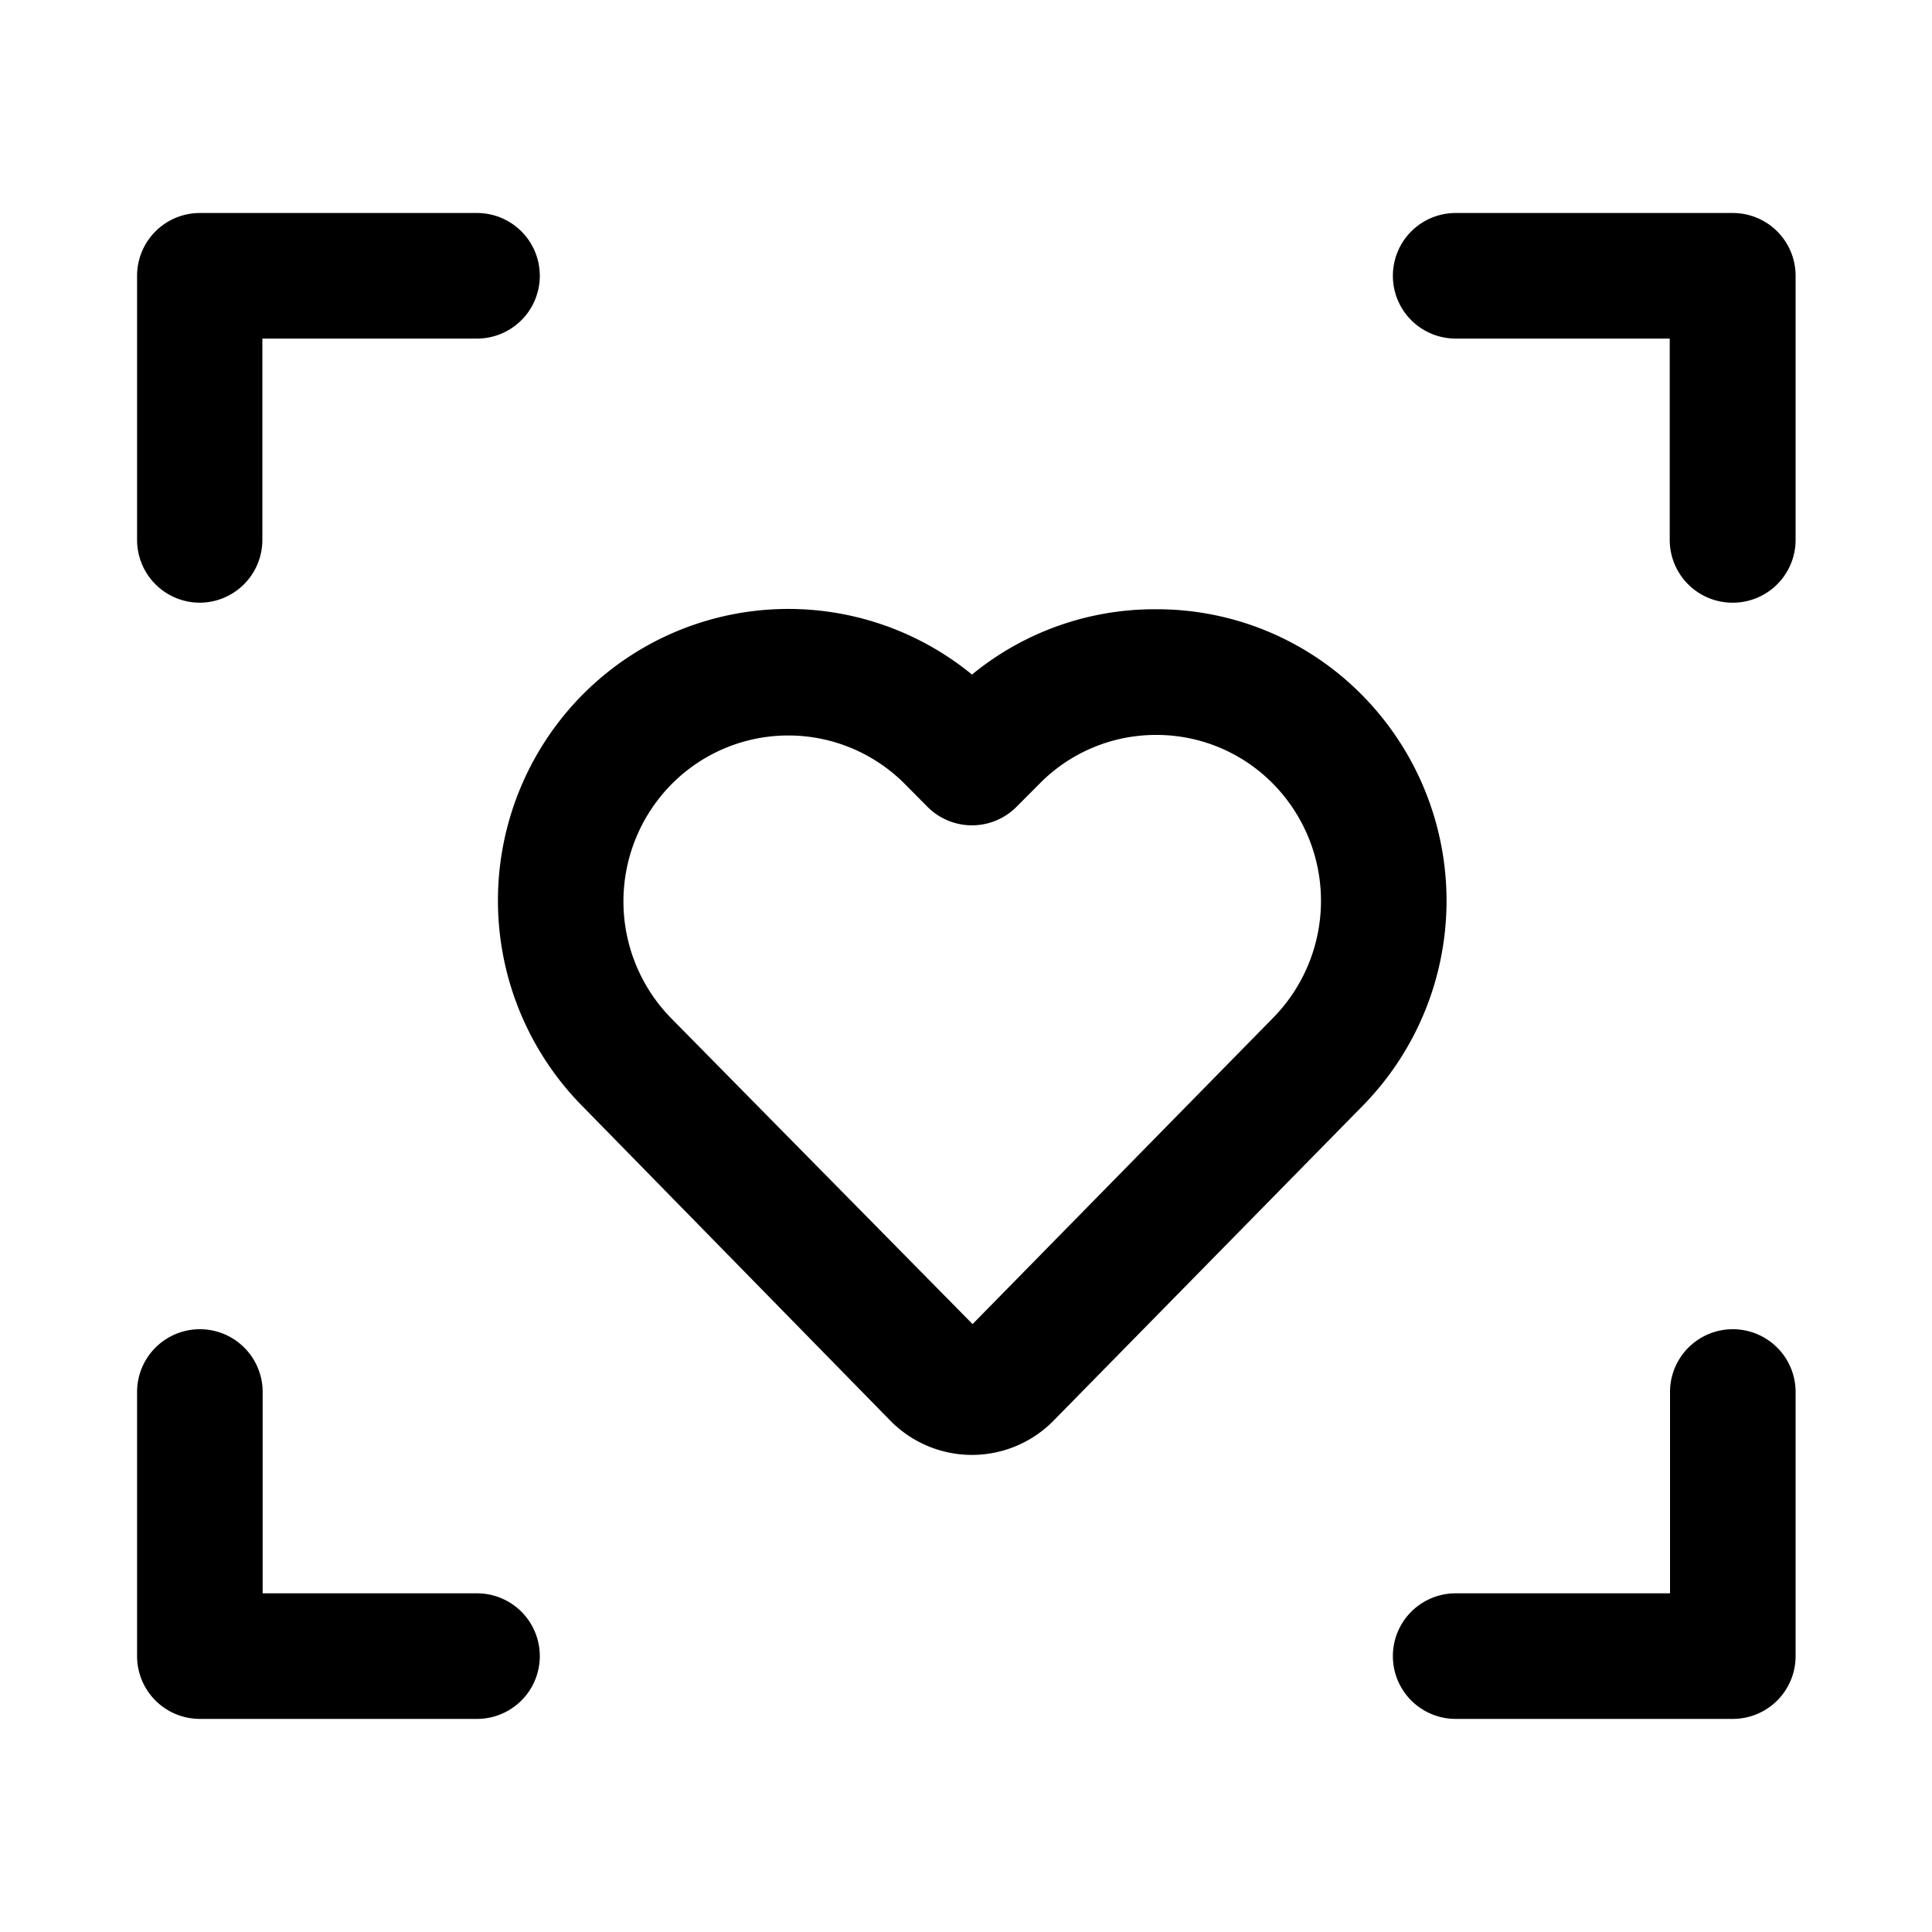 <?xml version="1.0" standalone="no"?><!DOCTYPE svg PUBLIC "-//W3C//DTD SVG 1.1//EN" "http://www.w3.org/Graphics/SVG/1.1/DTD/svg11.dtd"><svg class="icon" width="200px" height="200.00px" viewBox="0 0 1024 1024" version="1.1" xmlns="http://www.w3.org/2000/svg"><path   d="M612.762 322.918a152.678 152.678 0 0 1 109.005 45.312 155.136 155.136 0 0 1 0 218.368l-163.84 166.861-0.41 0.41a60.621 60.621 0 0 1-85.555-0.819l-163.174-166.656a155.085 155.085 0 0 1 0-218.214l0.41-0.41a153.6 153.6 0 0 1 205.978-10.24 152.474 152.474 0 0 1 97.587-34.611z m-97.28 378.88l158.976-161.997a88.474 88.474 0 0 0 0-124.672 86.579 86.579 0 0 0-61.798-25.6 86.477 86.477 0 0 0-61.44 25.6l-12.442 12.493a33.28 33.28 0 0 1-47.206 0l-12.032-12.134A87.04 87.04 0 0 0 356.352 415.232l-0.307 0.307a88.422 88.422 0 0 0 0 124.467zM105.933 319.437a33.28 33.28 0 0 1-33.28-33.28V146.176a33.28 33.28 0 0 1 33.28-33.28h146.893a33.28 33.28 0 1 1 0 66.56H139.059v106.701a33.28 33.28 0 0 1-33.126 33.28zM252.672 911.053H105.933a33.28 33.28 0 0 1-33.28-33.28V737.792a33.28 33.28 0 1 1 66.56 0v106.701h113.613a33.28 33.28 0 1 1 0 66.56zM918.272 319.437a33.28 33.28 0 0 1-33.28-33.28V179.456h-113.459a33.28 33.28 0 1 1 0-66.56h146.893a33.28 33.28 0 0 1 33.28 33.28v139.981a33.28 33.28 0 0 1-33.434 33.28zM918.272 911.053h-146.739a33.28 33.28 0 1 1 0-66.56h113.613V737.792a33.28 33.28 0 1 1 66.56 0v139.981a33.28 33.28 0 0 1-33.434 33.28z" /></svg>